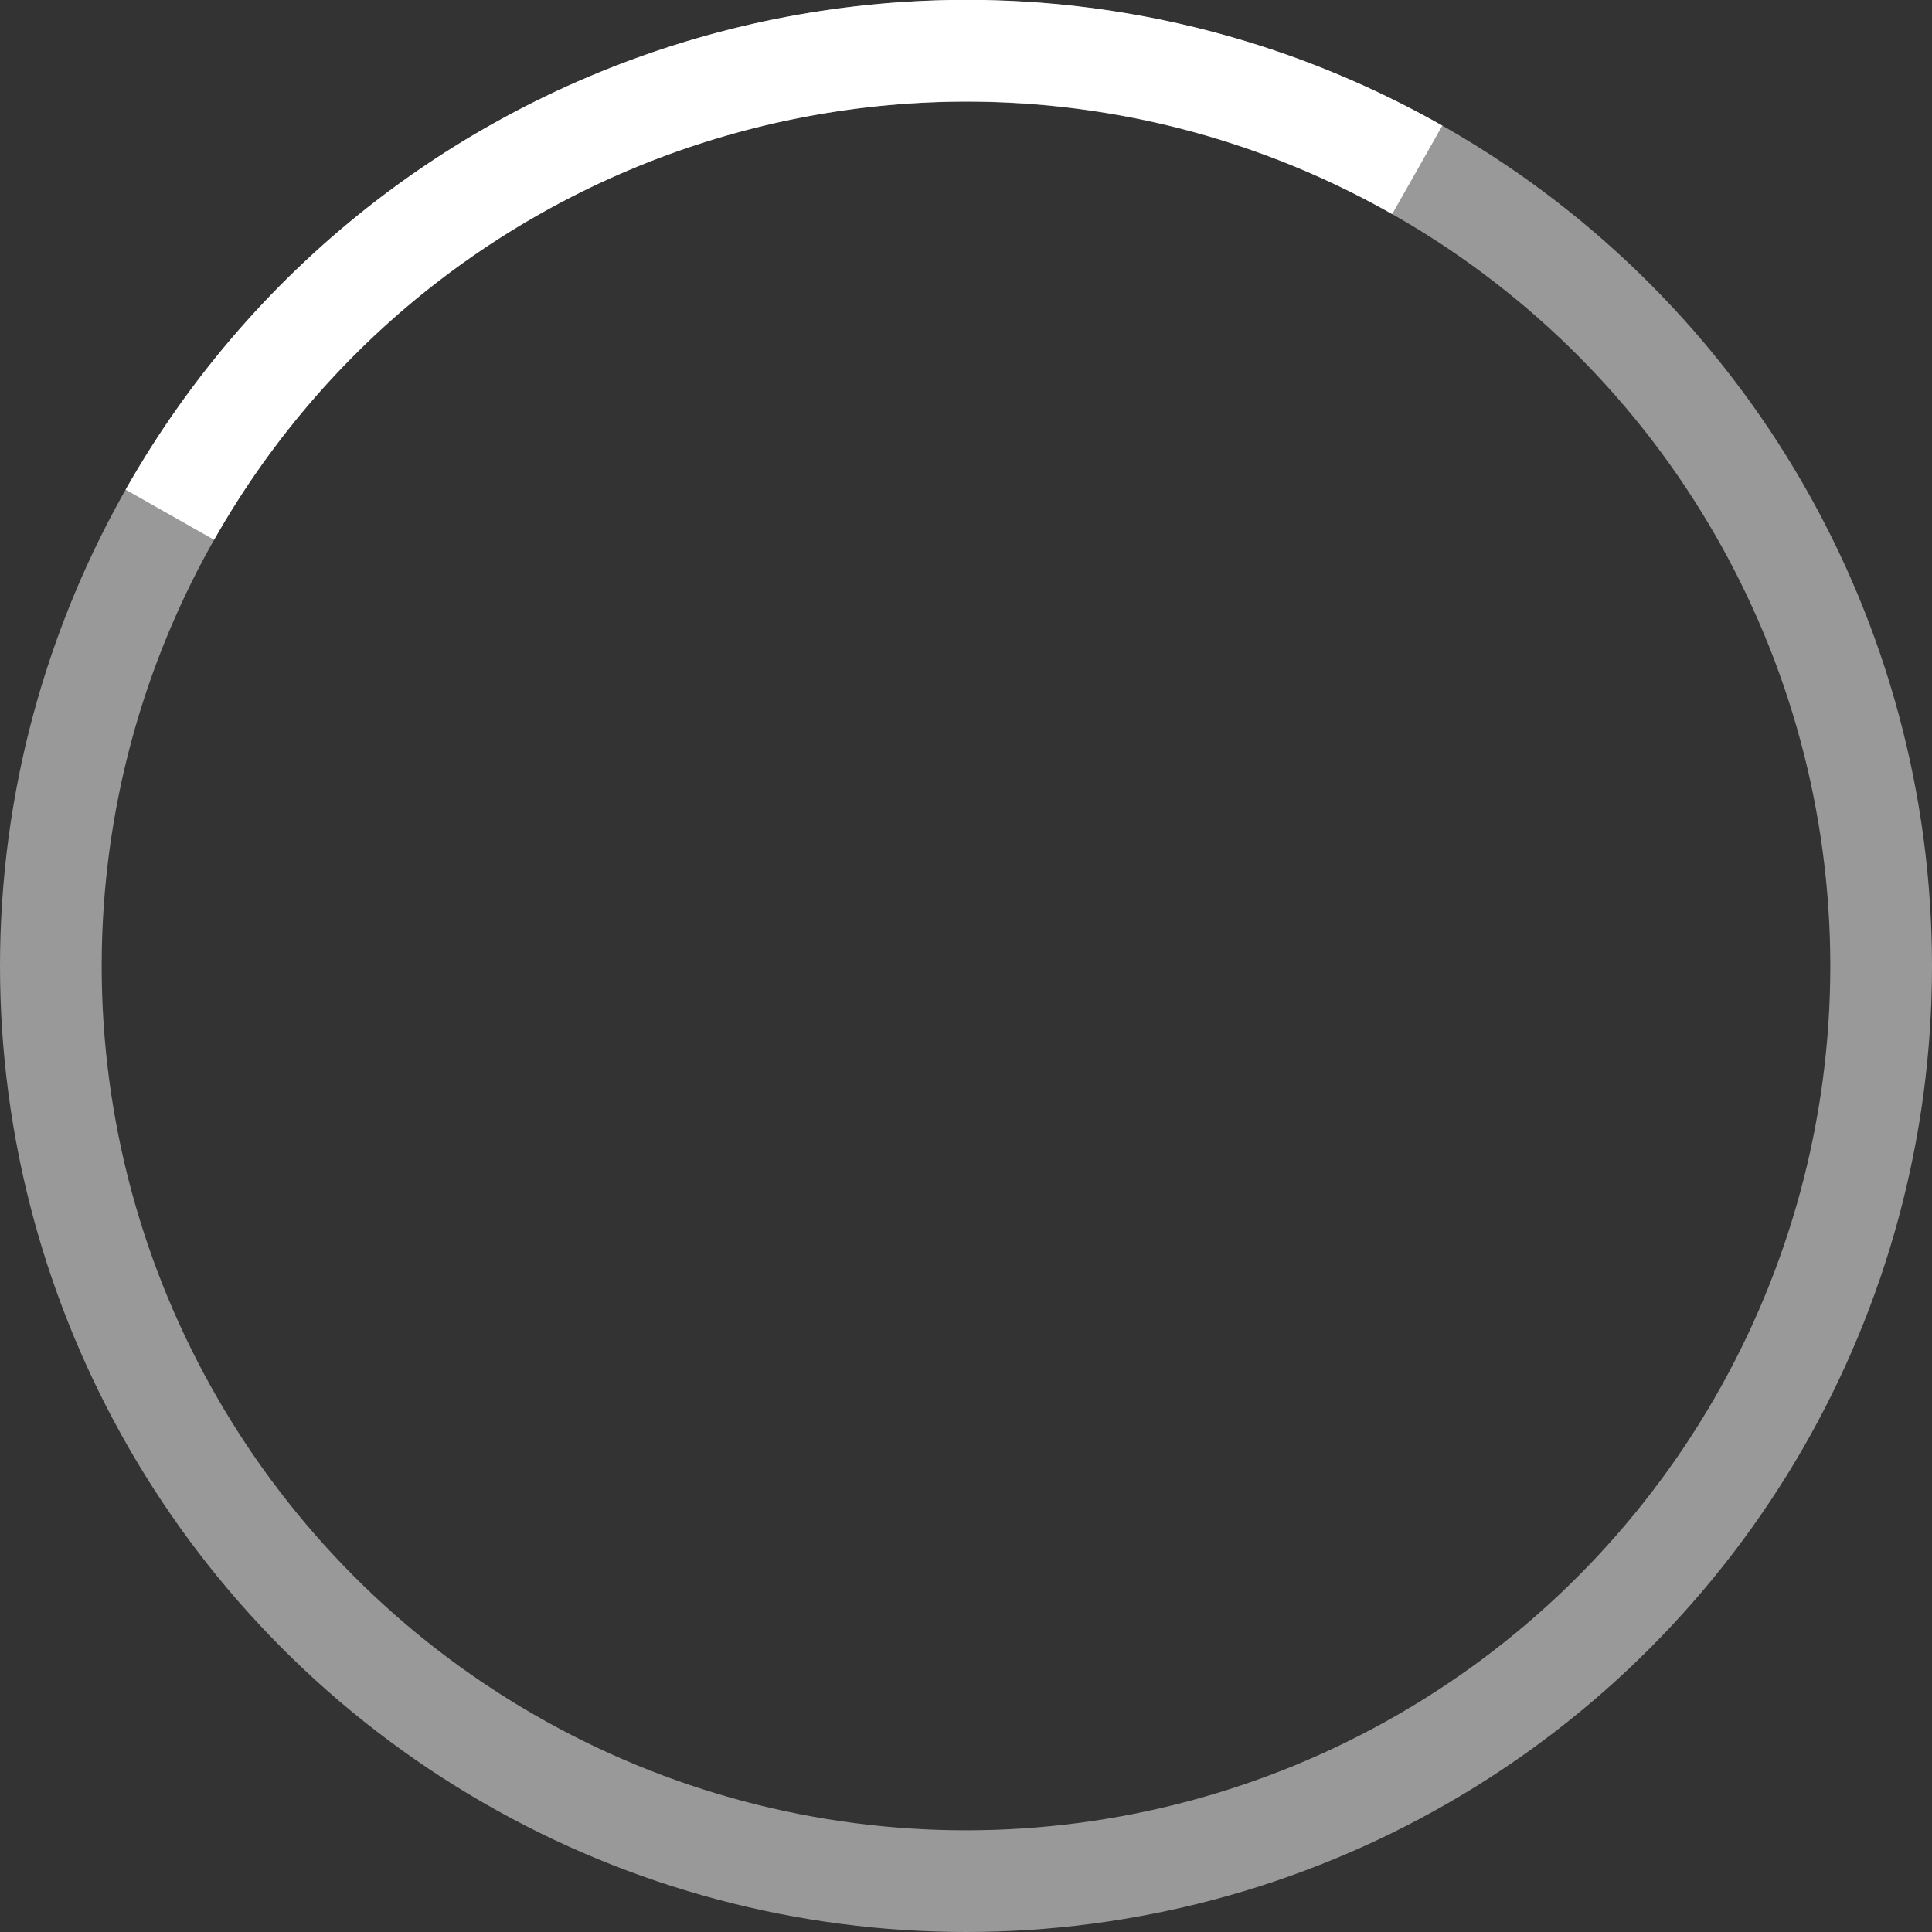 <svg xmlns="http://www.w3.org/2000/svg" width="38" height="38" viewBox="0 0 38 38" stroke="#fff">
    <rect x="0" y="0" width="38" height="38" fill="#333333" stroke="none"/>
    <g fill="none" fill-rule="evenodd">
        <g transform="translate(1 1)" stroke-width="2">
            <circle stroke-opacity=".5" cx="18" cy="18" r="18"/>
            <path d="M36 18c0-9.94-8.06-18-18-18" transform="rotate(299.545 18 18)">
                <animateTransform attributeName="transform" type="rotate" from="0 18 18" to="360 18 18" dur="1.5s" repeatCount="indefinite"/>
            </path>
        </g>
    </g>
</svg>